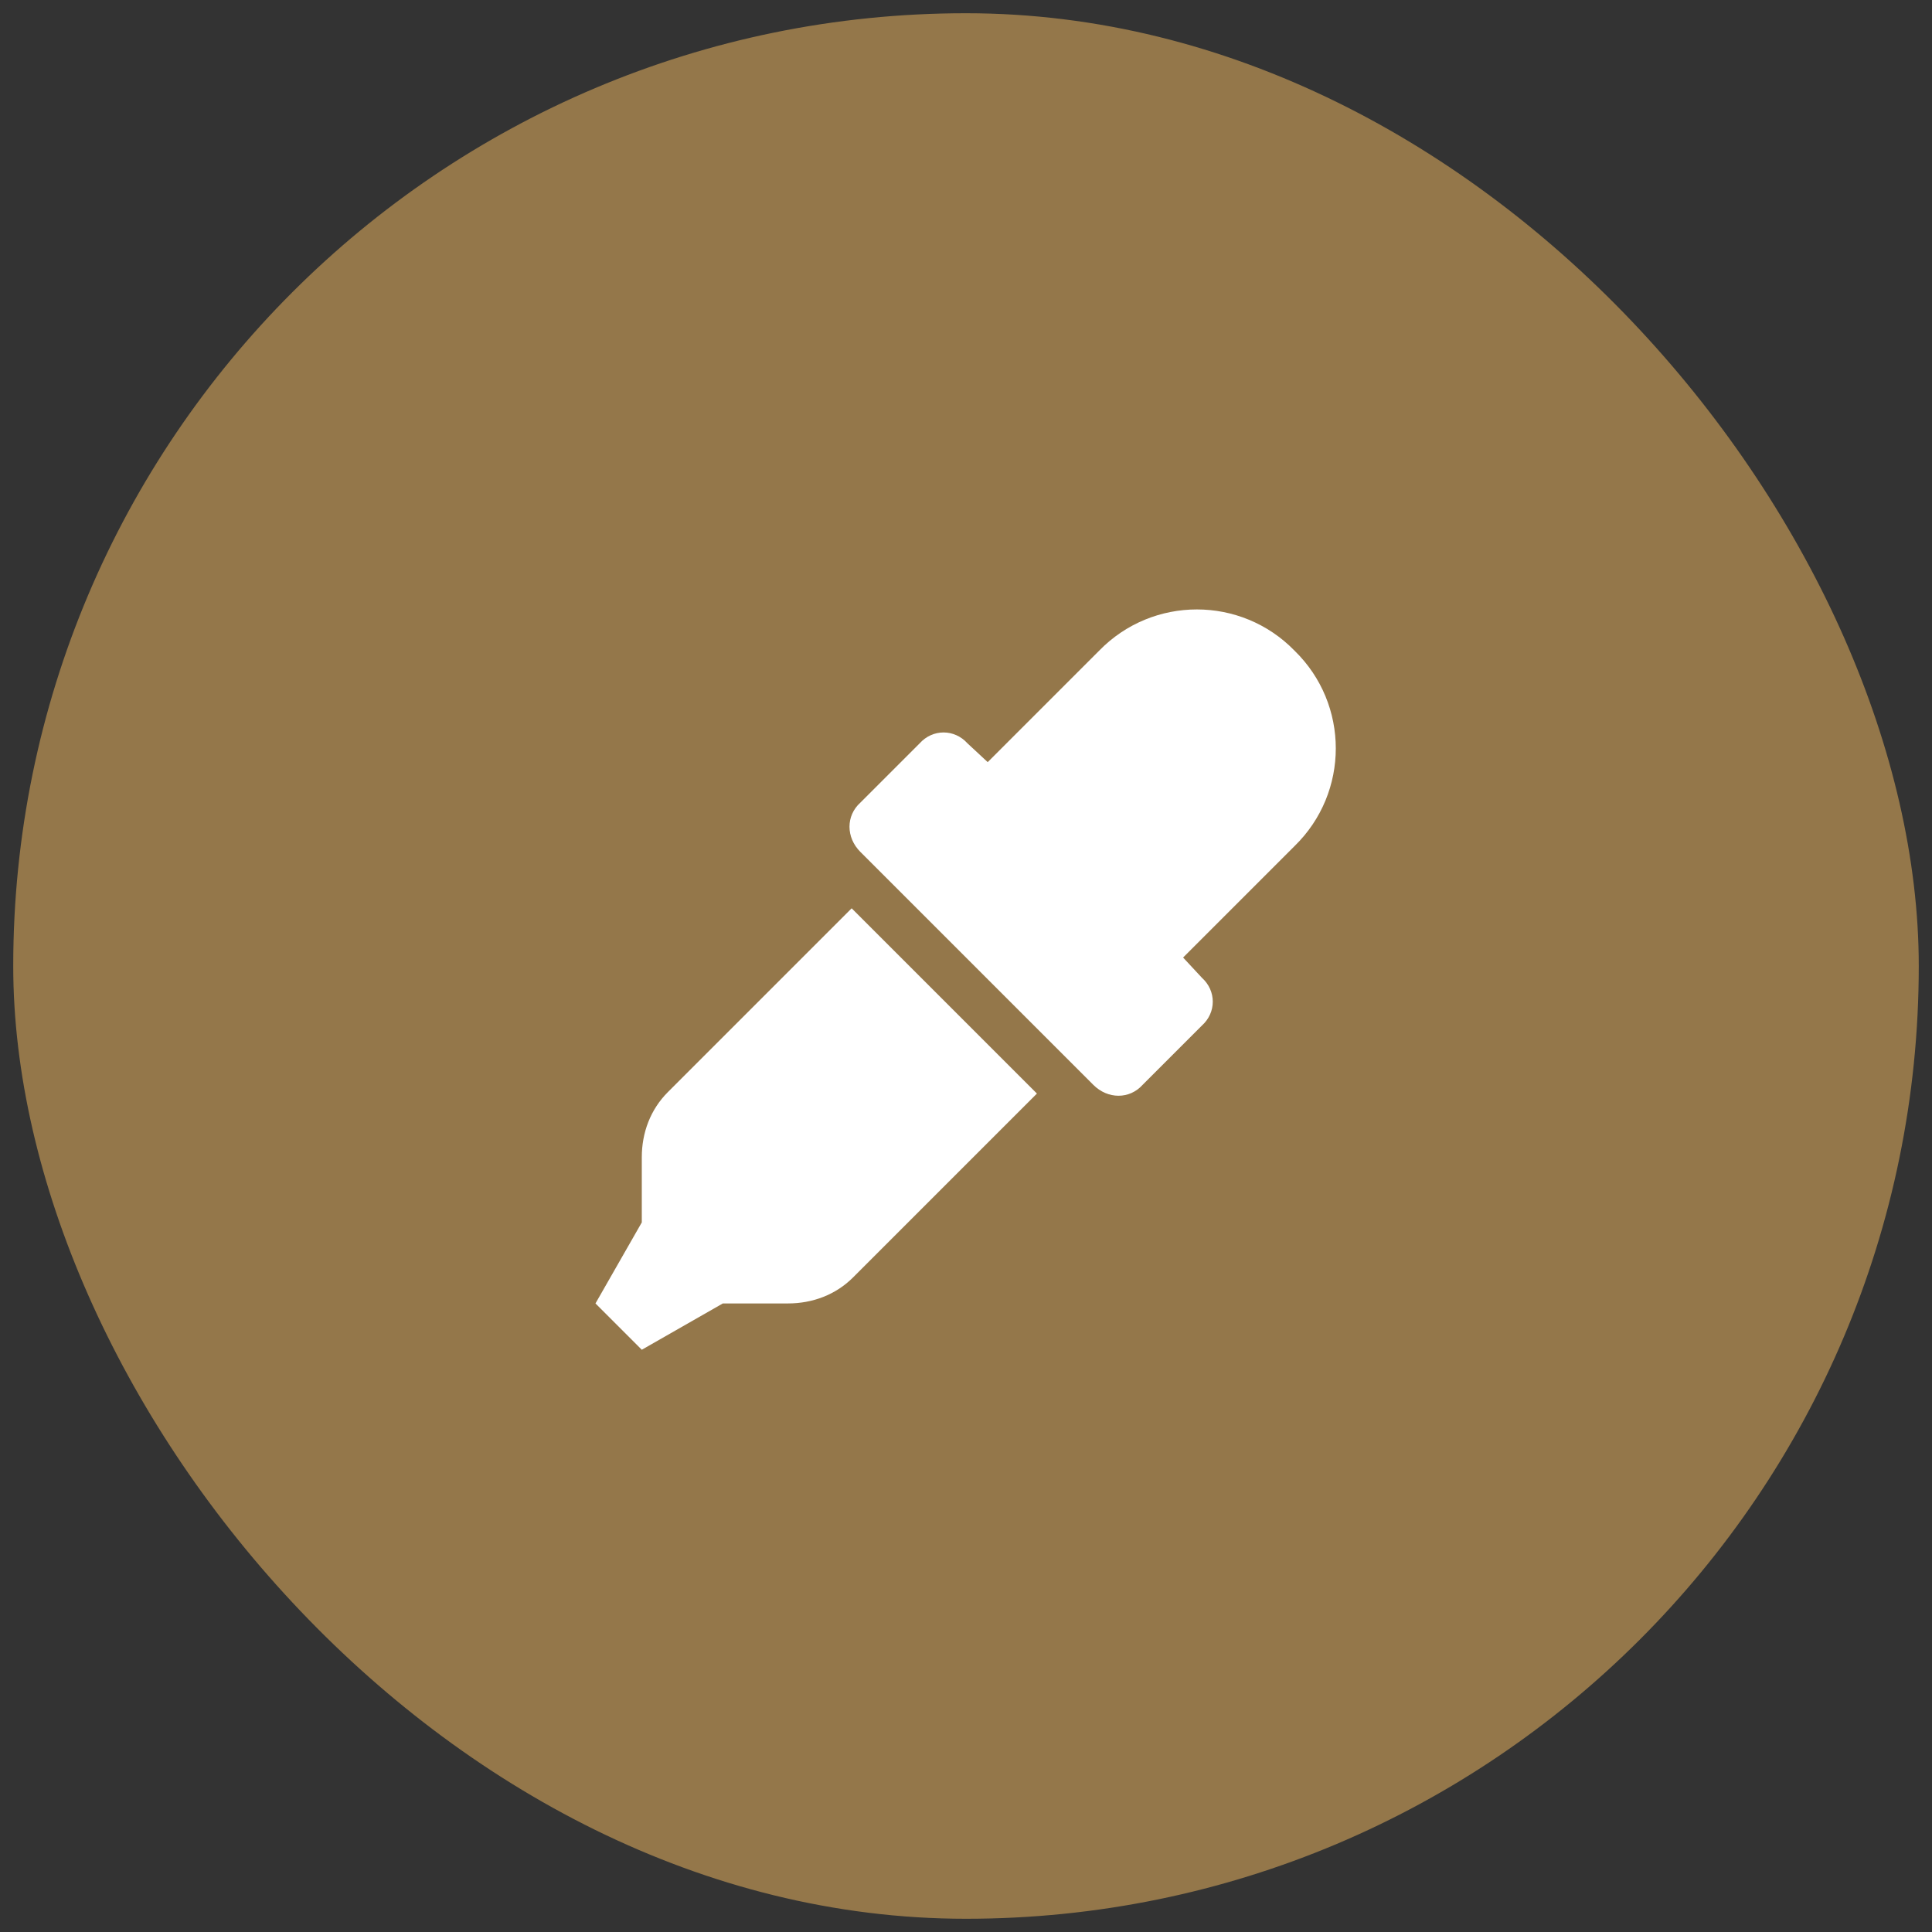 <svg width="73" height="73" viewBox="0 0 73 73" fill="none" xmlns="http://www.w3.org/2000/svg">
<rect x="0" y="0" width="73" height="73" fill="#333333" stroke="none"/>
<rect x="0.5" y="0.5" width="72" height="72" rx="36" fill="#94774A"/>
<g clip-path="url(#clip0_754_5358)">
<path d="M25.234 41.266L32.18 34.32L39.18 41.32L32.234 48.266C31.578 48.922 30.703 49.25 29.773 49.25H27.312L24.25 51L22.5 49.25L24.25 46.188V43.727C24.25 42.797 24.578 41.922 25.234 41.266ZM48.914 24.586C50.992 26.609 50.992 29.945 48.914 31.969L44.703 36.18L45.414 36.945C45.961 37.438 45.961 38.258 45.414 38.75L43.172 40.992C42.68 41.539 41.859 41.539 41.312 40.992L32.508 32.188C31.961 31.641 31.961 30.82 32.508 30.328L34.75 28.086C35.242 27.539 36.062 27.539 36.555 28.086L37.32 28.797L41.531 24.586C43.555 22.508 46.891 22.508 48.914 24.586Z" fill="white"/>
</g>
<defs>
<clipPath id="clip0_754_5358">
<rect width="40" height="40" fill="white" transform="translate(16.5 16.5)"/>
</clipPath>
</defs>
</svg>
